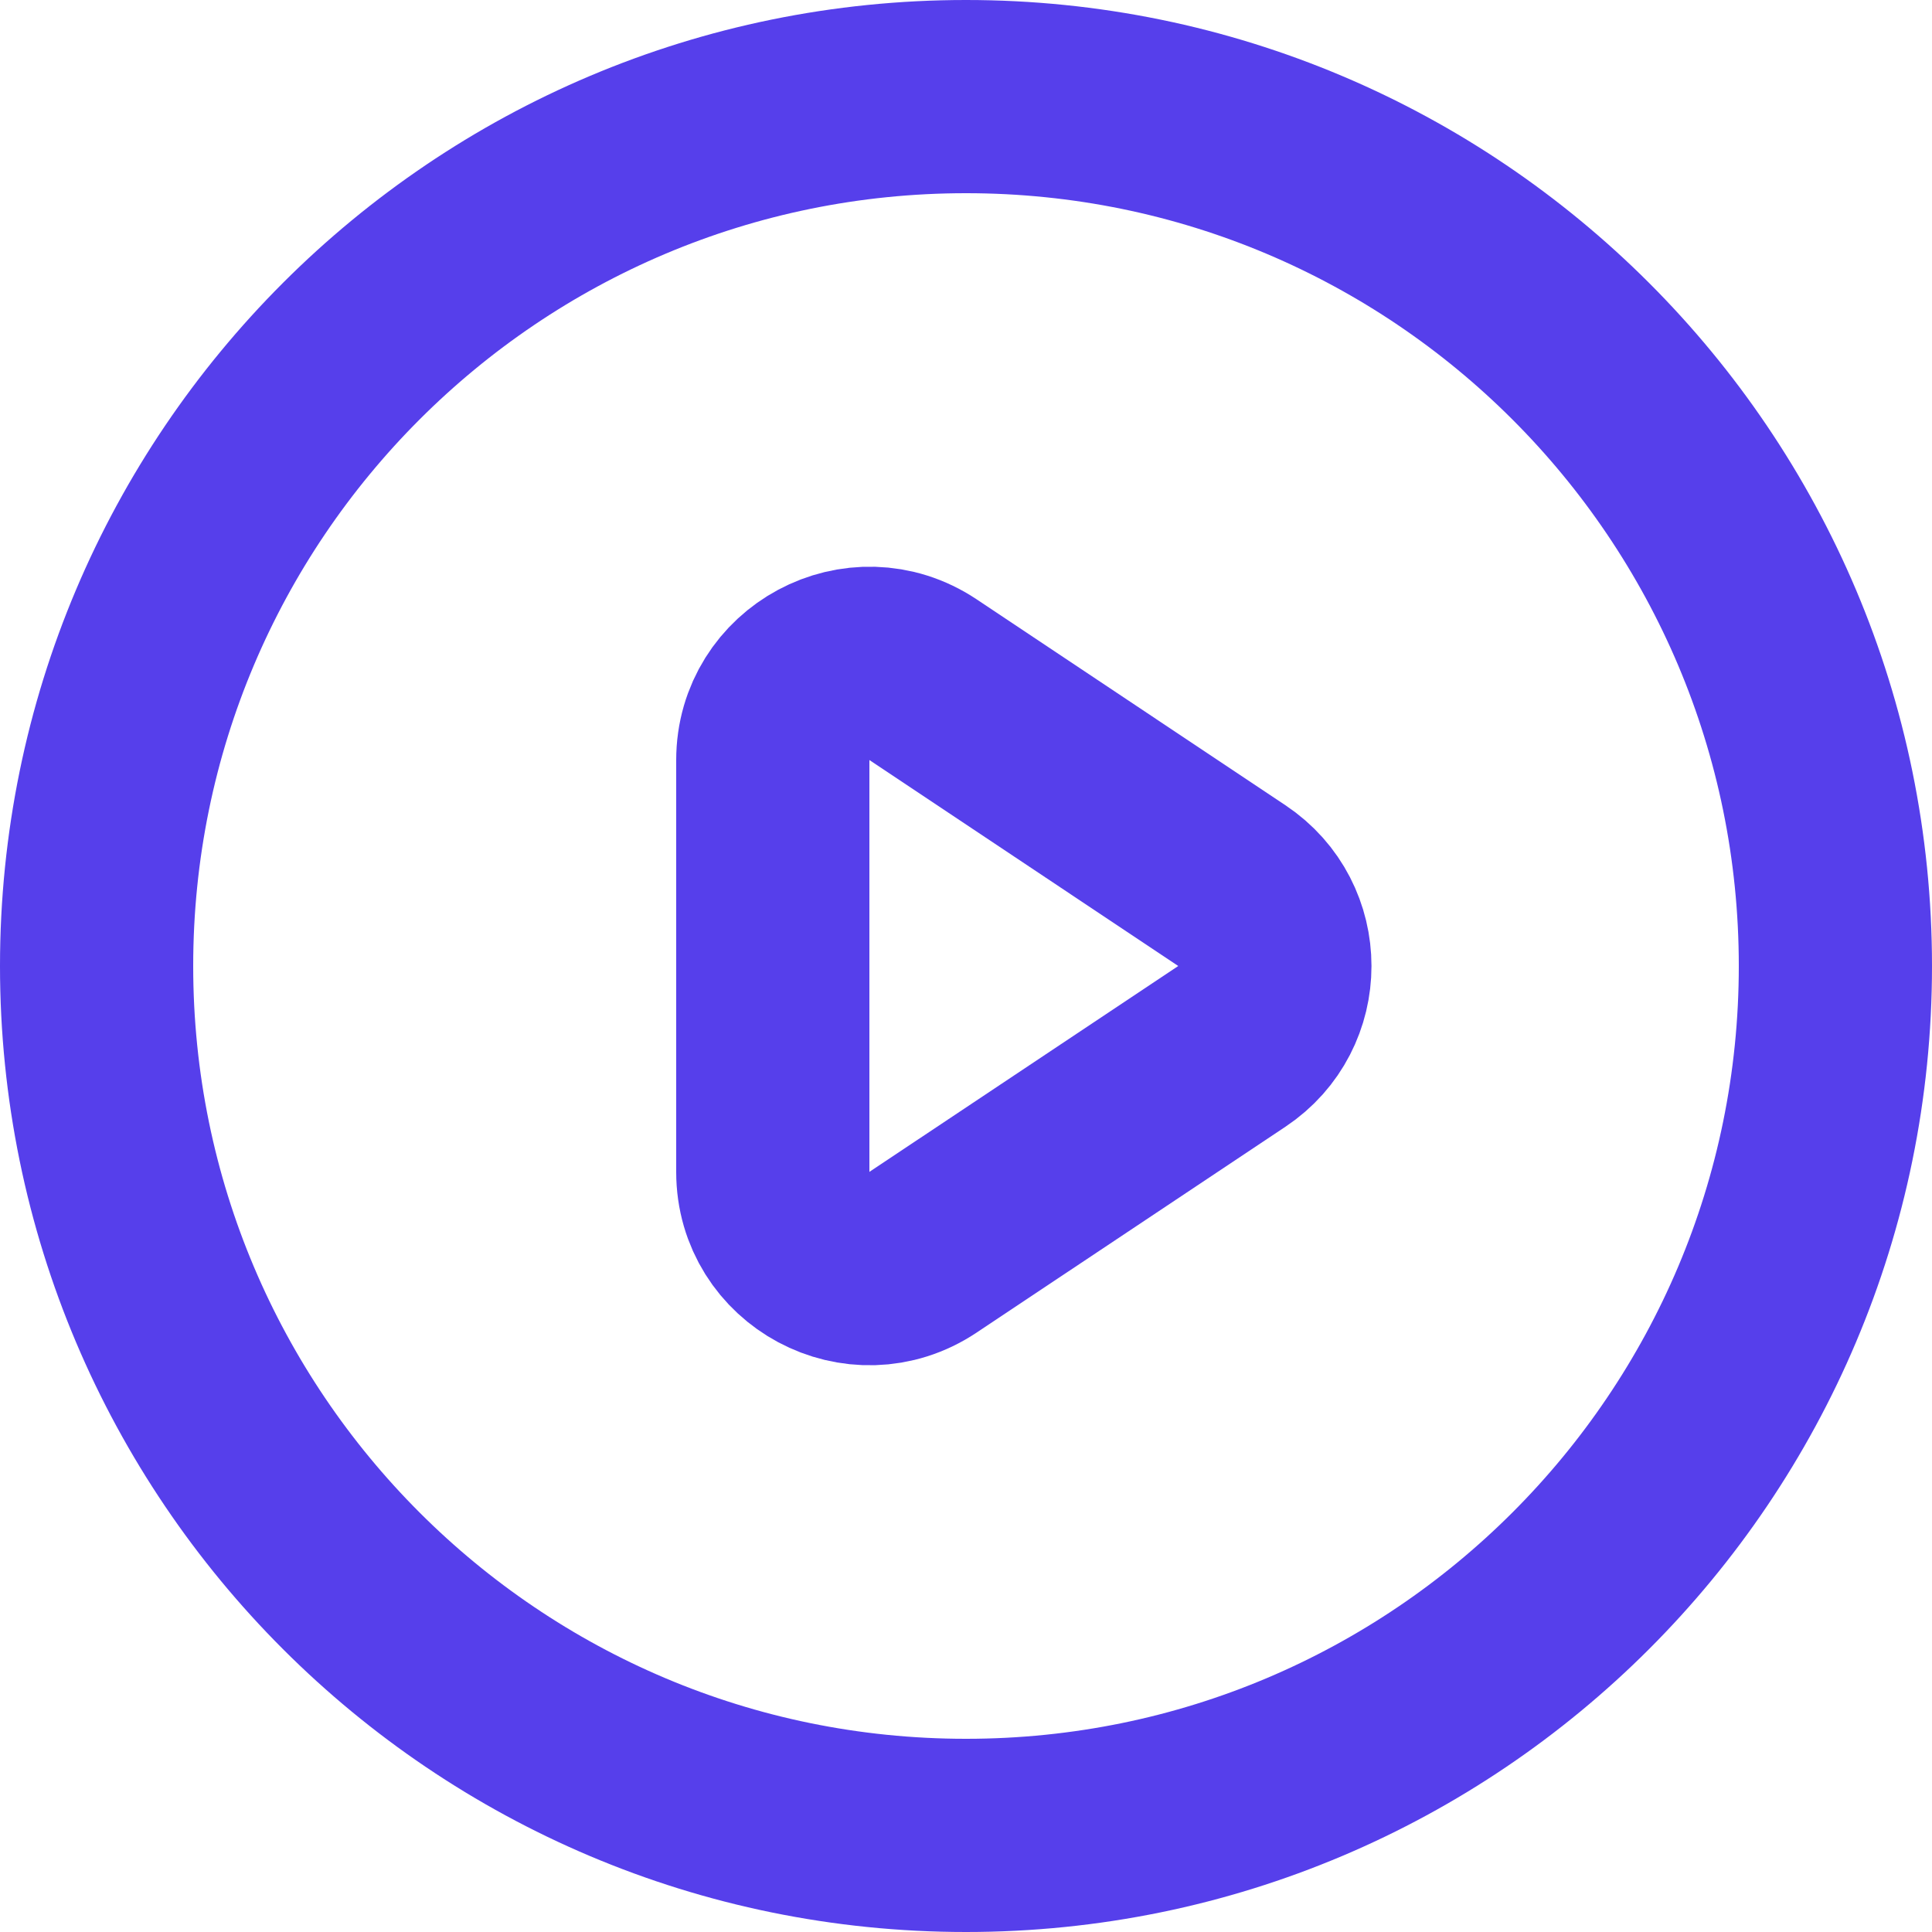 <svg width="20" height="20" viewBox="0 0 20 20" fill="none" xmlns="http://www.w3.org/2000/svg">
<path d="M12.752 9.168L9.555 7.036C8.89 6.593 8 7.07 8 7.869V12.132C8 12.93 8.89 13.407 9.555 12.963L12.752 10.832C13.346 10.436 13.346 9.564 12.752 9.168Z" stroke="#563FEB" stroke-width="2" stroke-linecap="round" stroke-linejoin="round"/>
<path d="M19 10C19 14.971 14.971 19 10 19C5.029 19 1 14.971 1 10C1 5.029 5.029 1 10 1C14.971 1 19 5.029 19 10Z" stroke="#563FEB" stroke-width="2" stroke-linecap="round" stroke-linejoin="round"/>
</svg>
